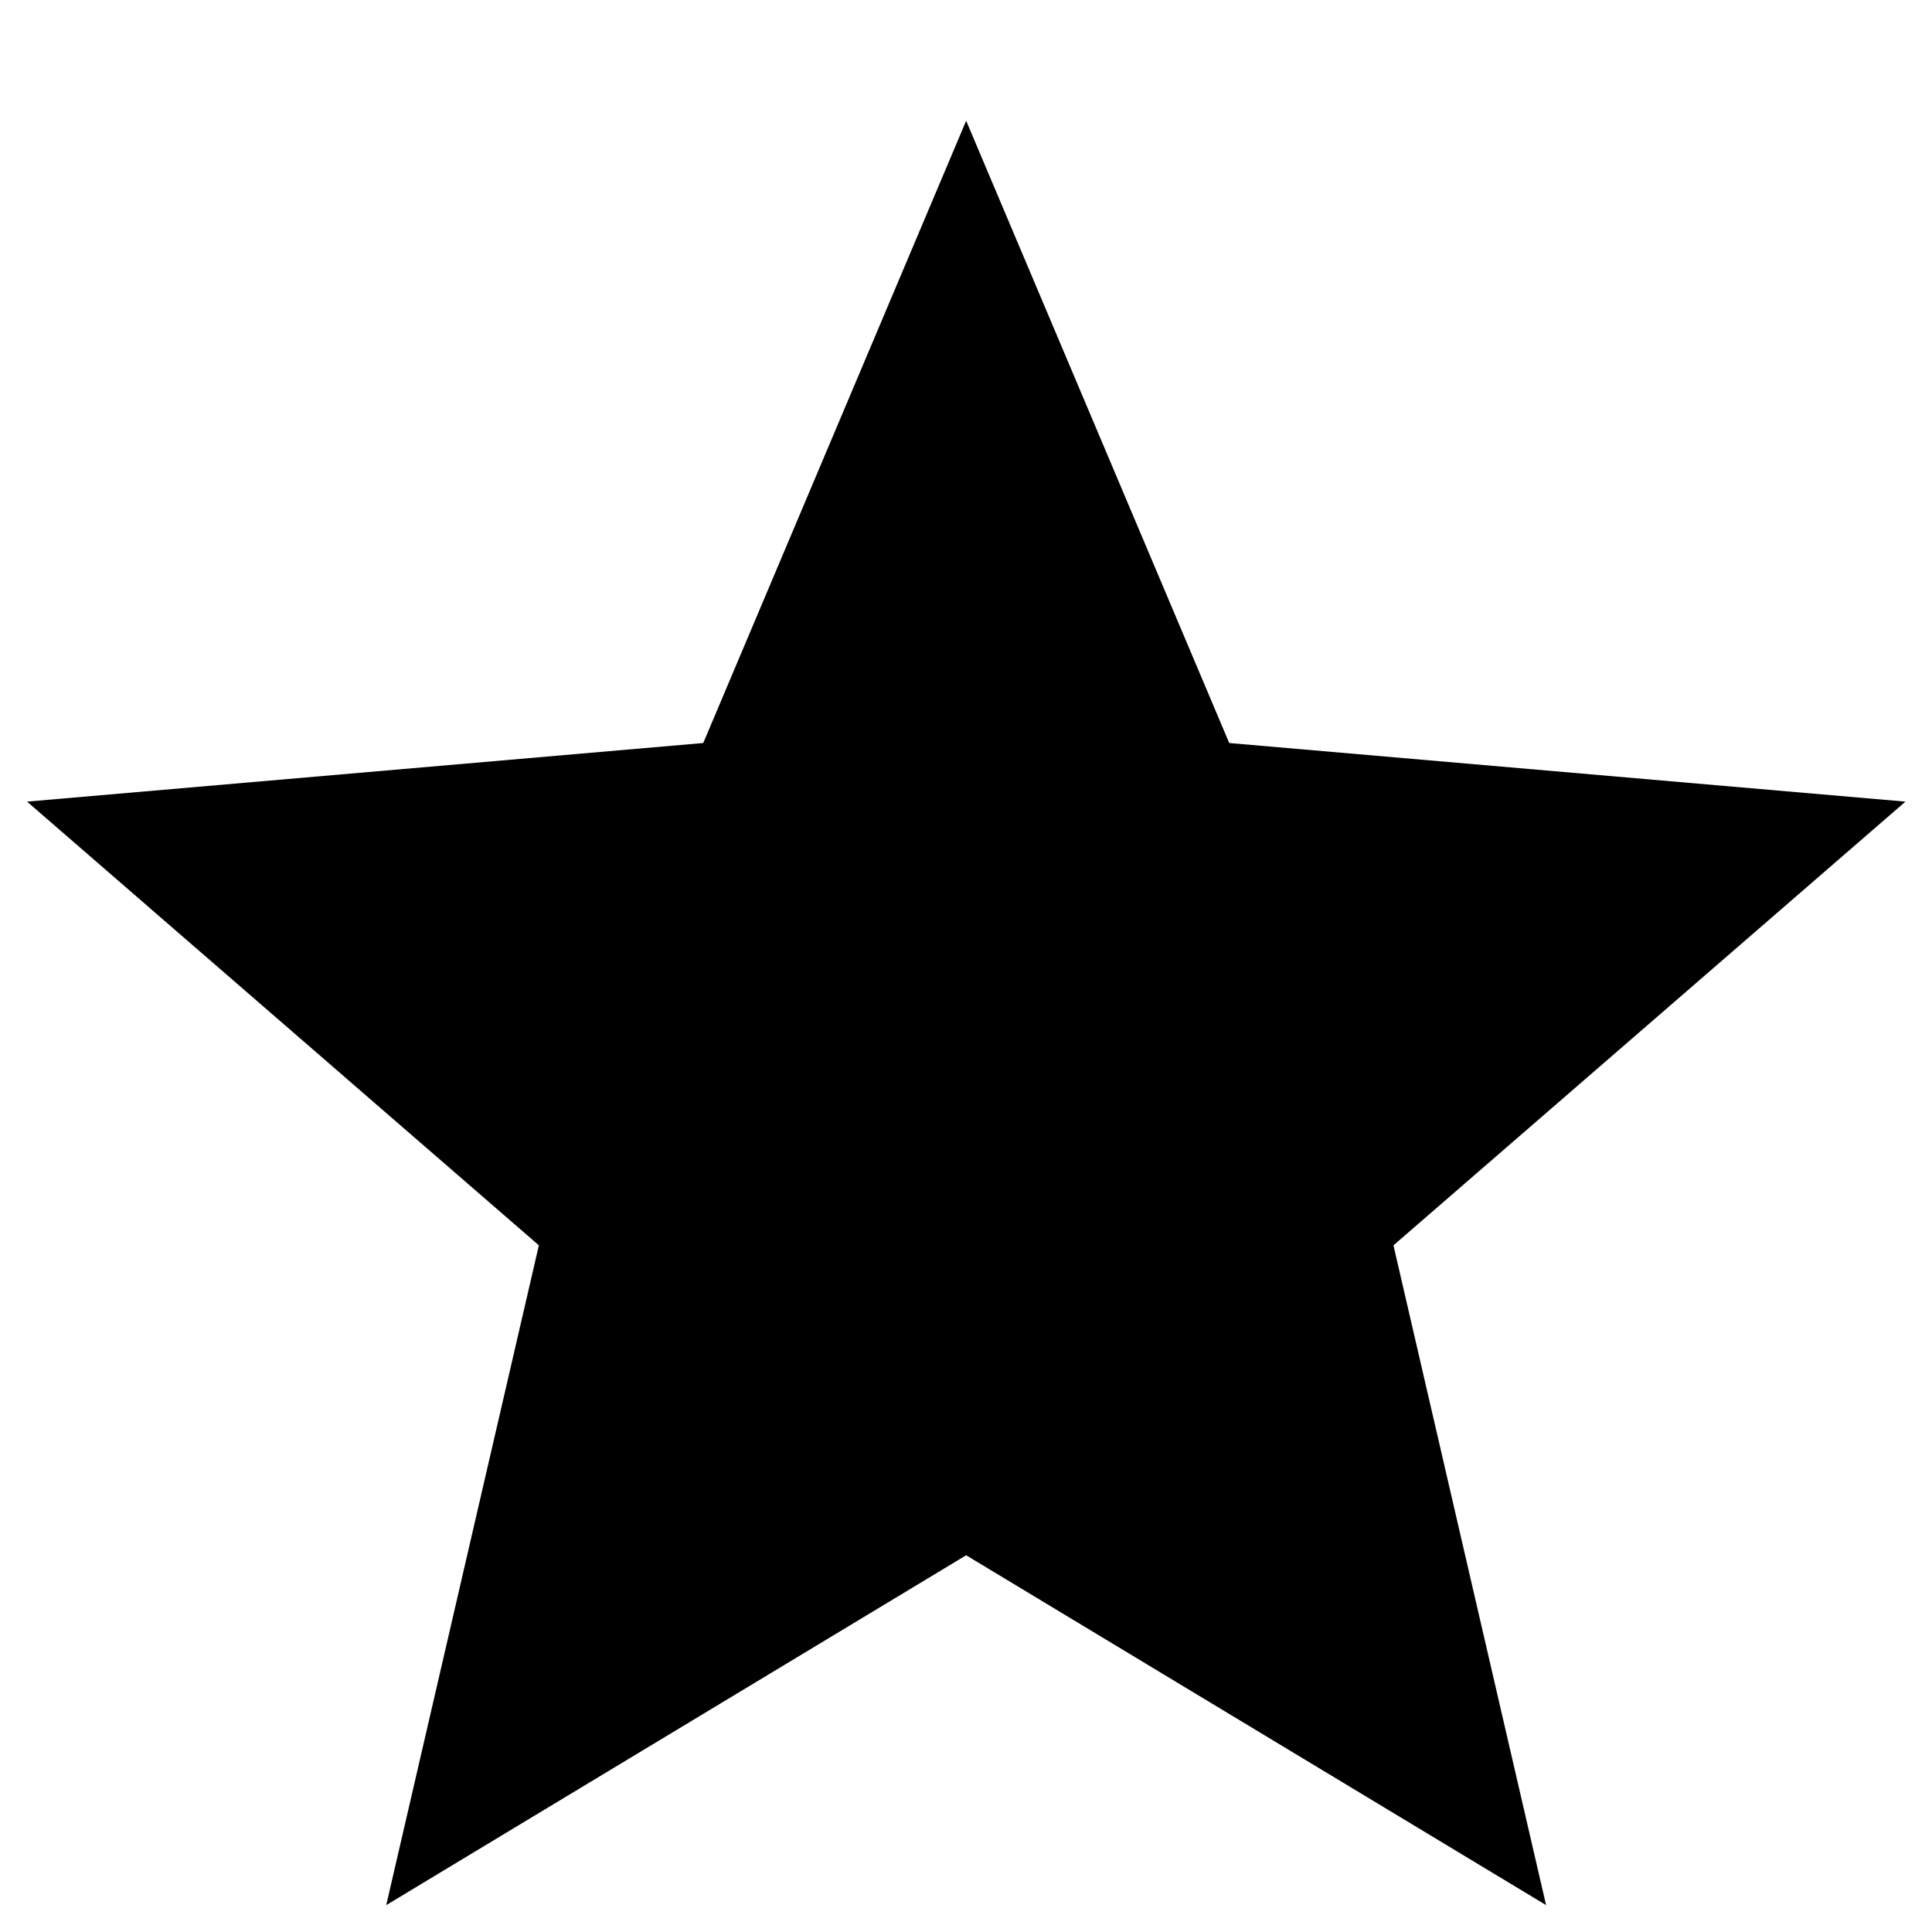 <svg width="12" height="12" viewBox="0 0 12 12" fill="none" xmlns="http://www.w3.org/2000/svg">
<path d="M2.399 11.833L3.347 7.735L0.168 4.979L4.368 4.615L6.001 0.75L7.635 4.615L11.835 4.979L8.655 7.735L9.603 11.833L6.001 9.66L2.399 11.833Z" fill="black"/>
</svg>
